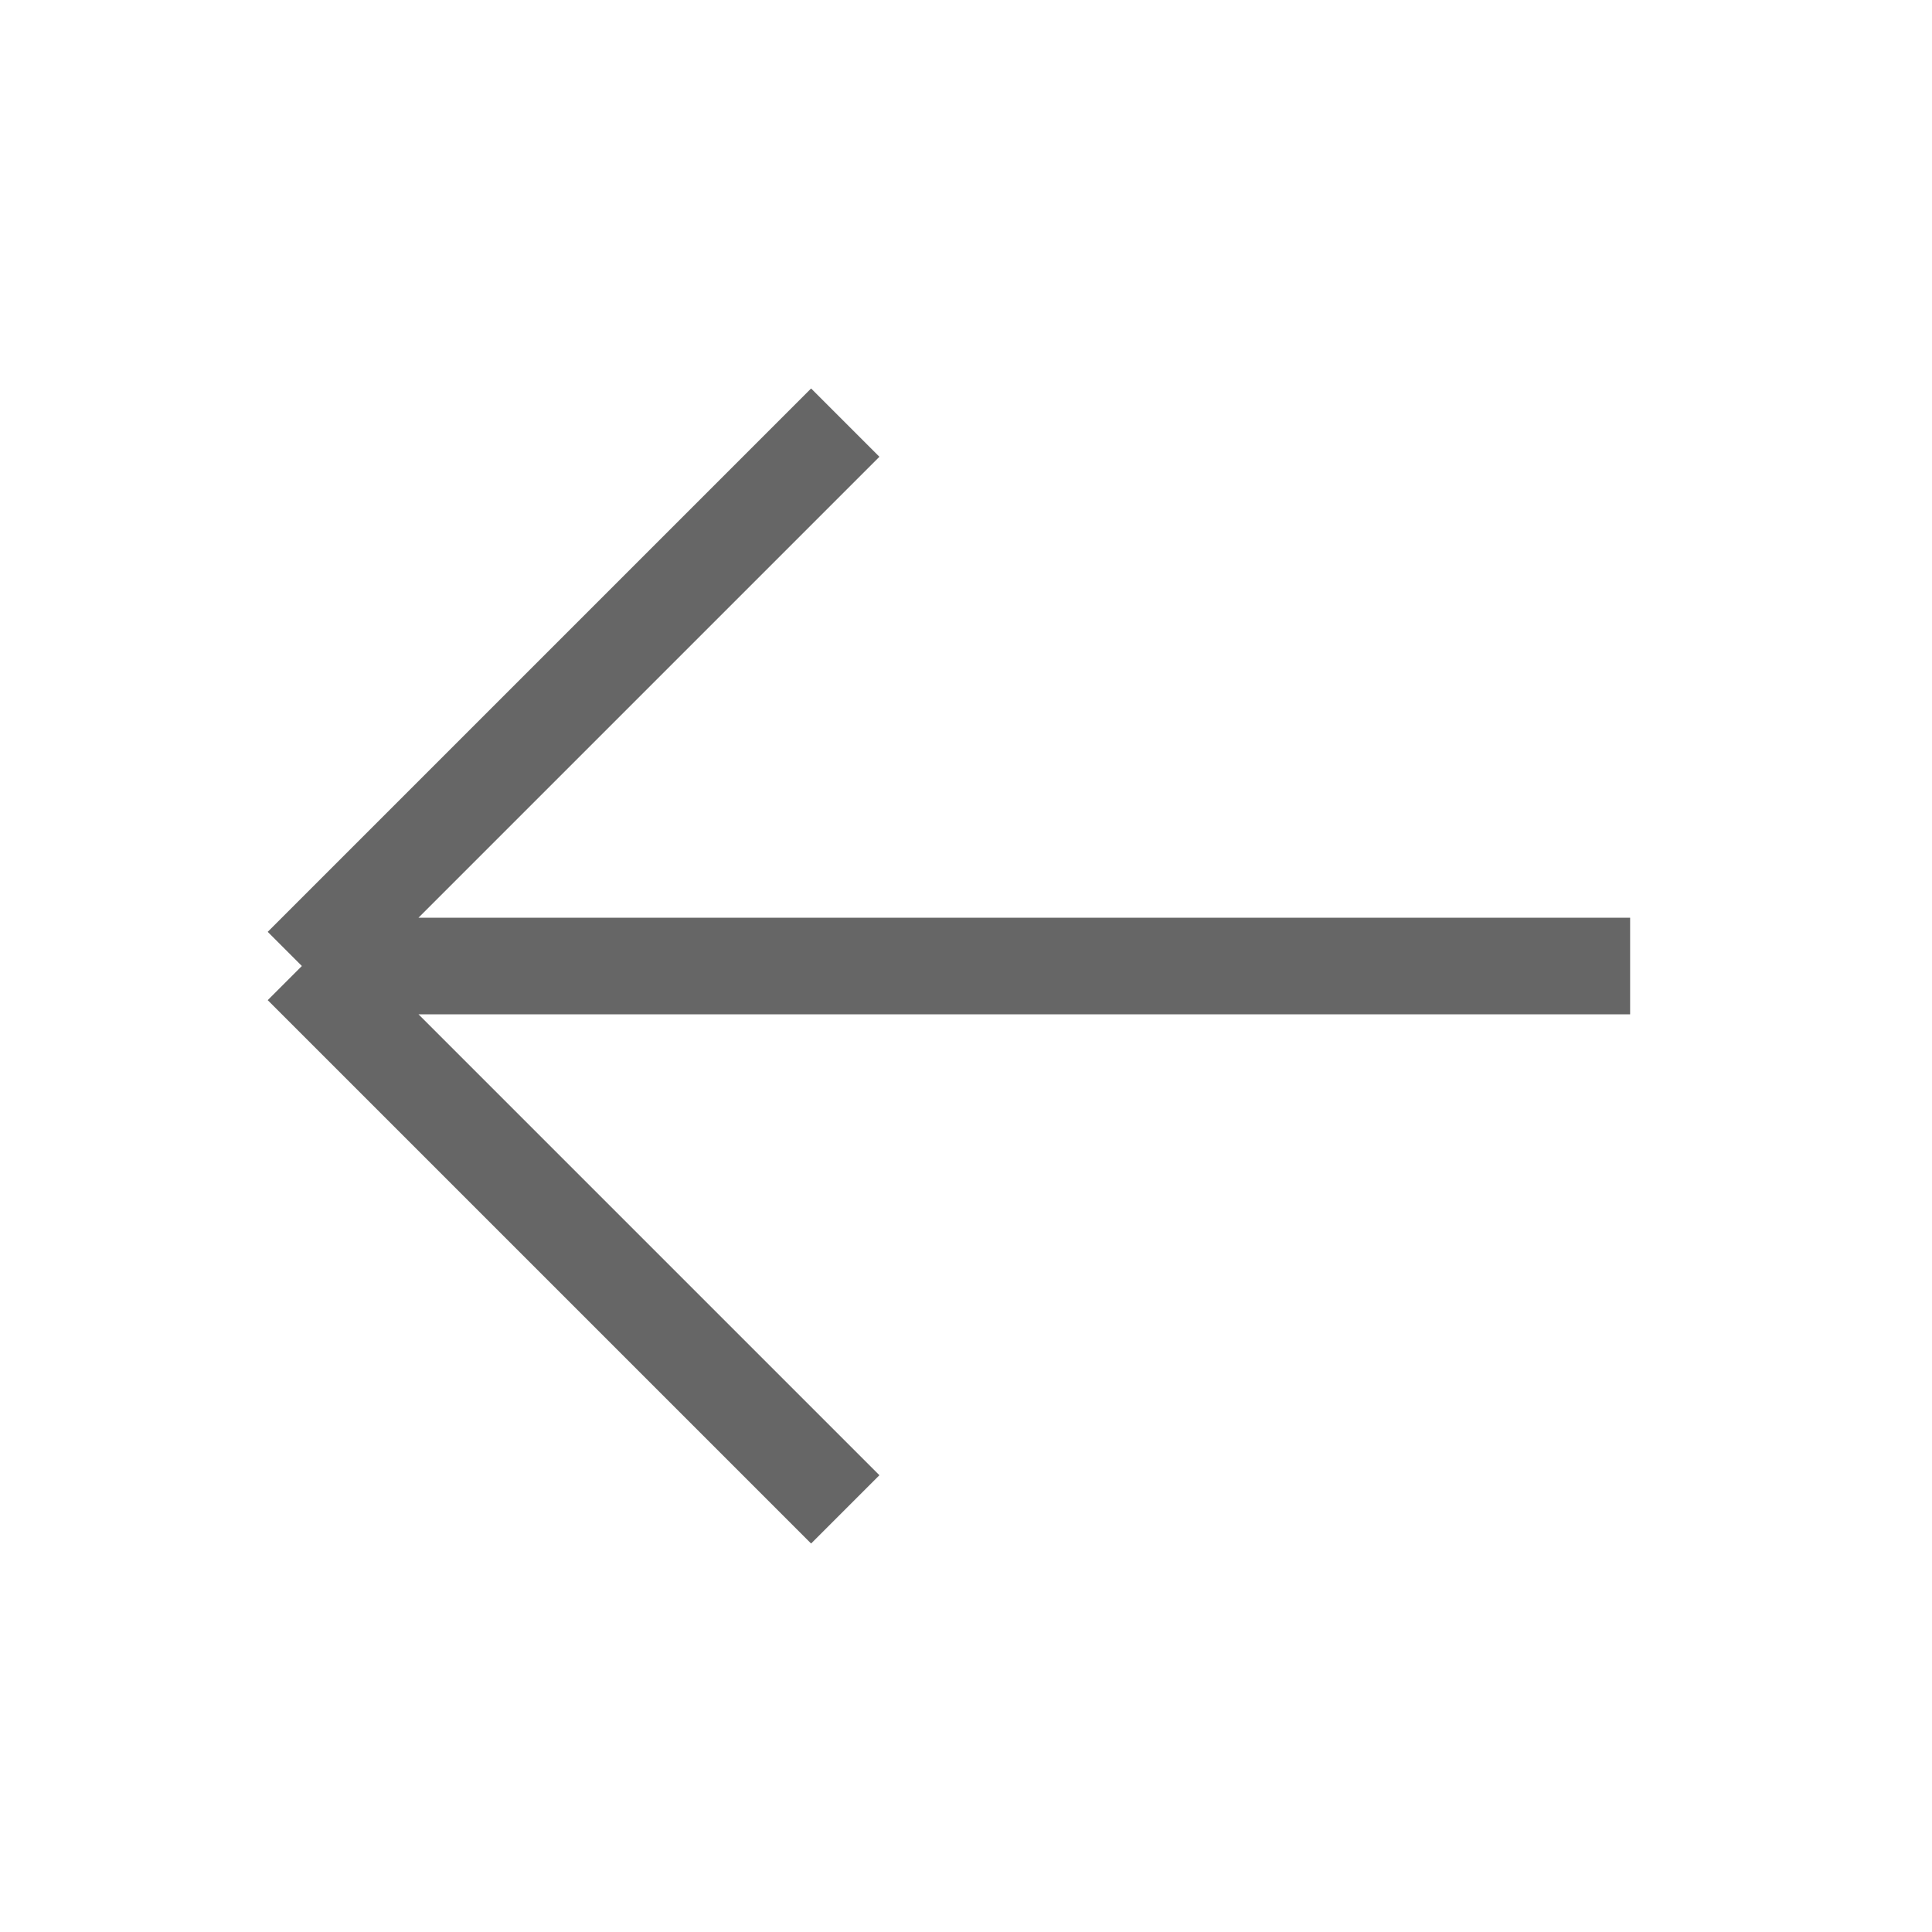 <svg width="20" height="20" viewBox="0 0 20 20" fill="none" xmlns="http://www.w3.org/2000/svg">
<path d="M16.875 10H3.125M3.125 10L8.75 4.375M3.125 10L8.75 15.625" stroke="#666666" strokeWidth="1.5" strokeLinecap="round" strokeLinejoin="round"/>
</svg>
